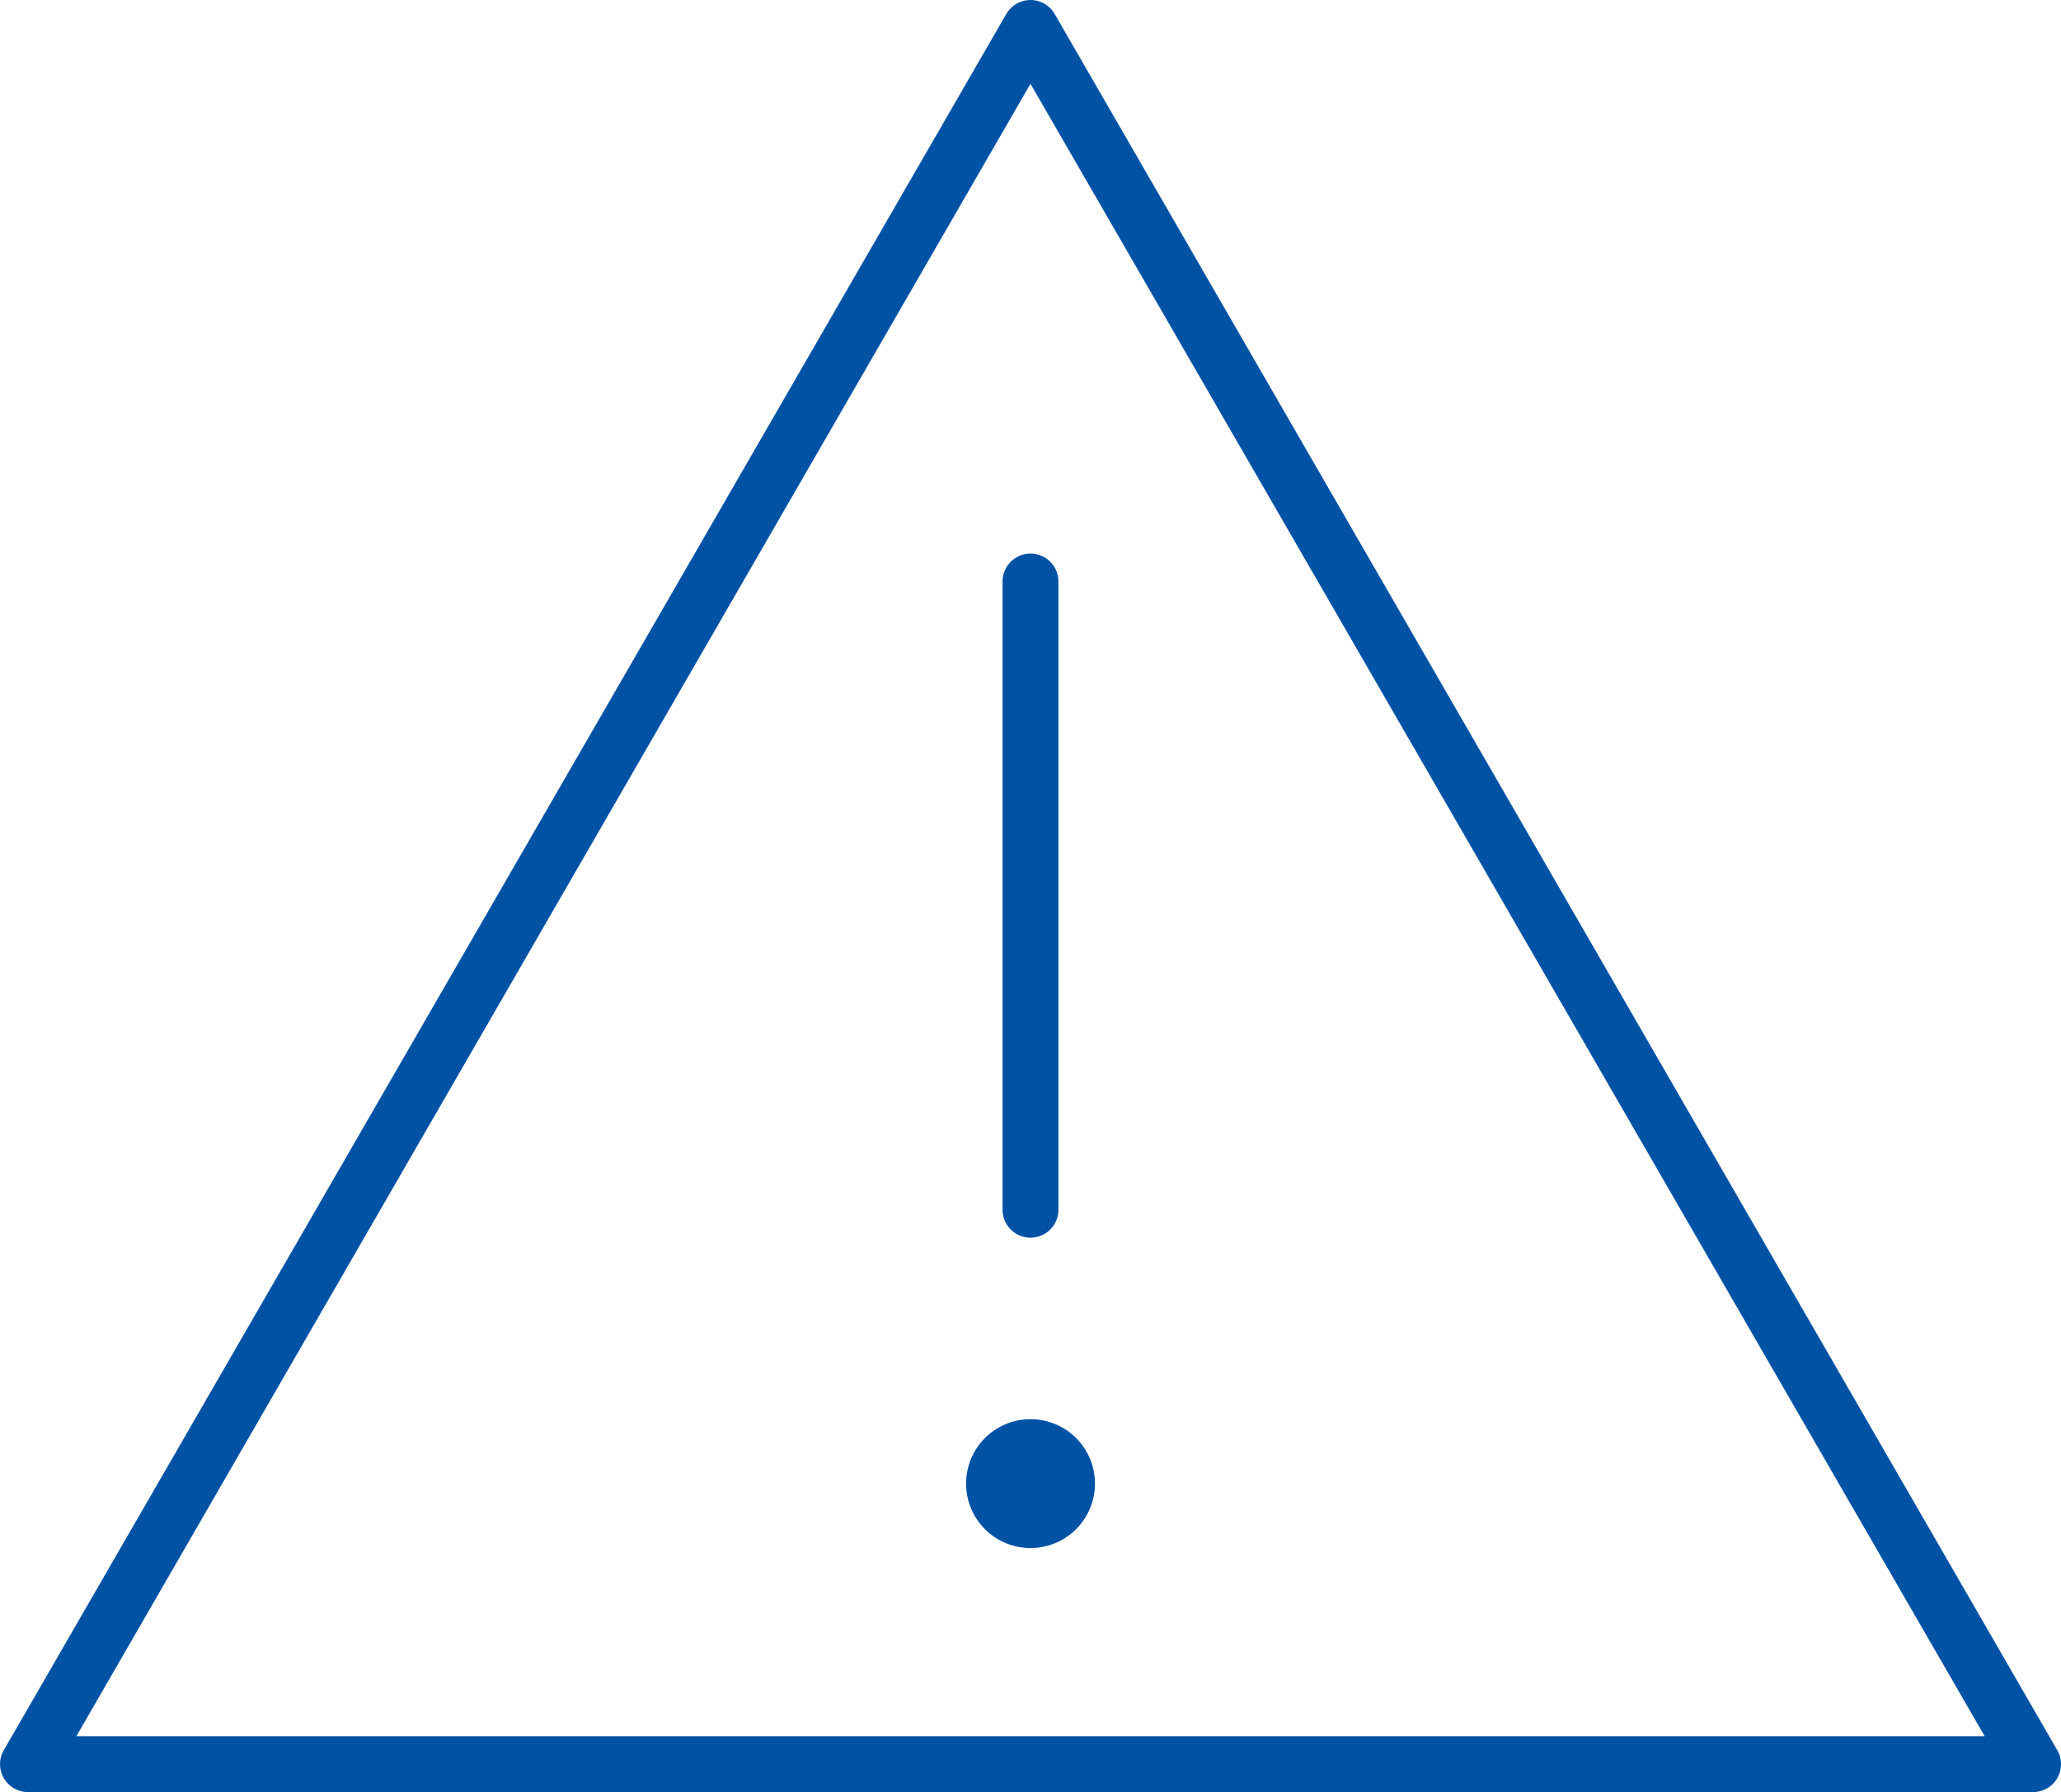 <svg xmlns="http://www.w3.org/2000/svg" width="54.597" height="47.48" viewBox="0 0 54.597 47.48"><defs><style>.a_important-info-3{fill:none;stroke:#0052a5;stroke-linecap:round;stroke-linejoin:round;stroke-width:1.48px;}.a_important-info-3,.b_important-info-3{fill-rule:evenodd;}.b_important-info-3{fill:#0052a5;}</style></defs><g transform="translate(-0.759 -0.76)"><path class="a_important-info-3" d="M27.057.5.5,46.5H53.616Zm0,14.666V31.812" transform="translate(1 1)"/><path class="b_important-info-3" d="M55.546,78.79a1.707,1.707,0,1,1-1.708-1.707,1.707,1.707,0,0,1,1.708,1.707" transform="translate(-25.781 -38.723)"/></g></svg>

